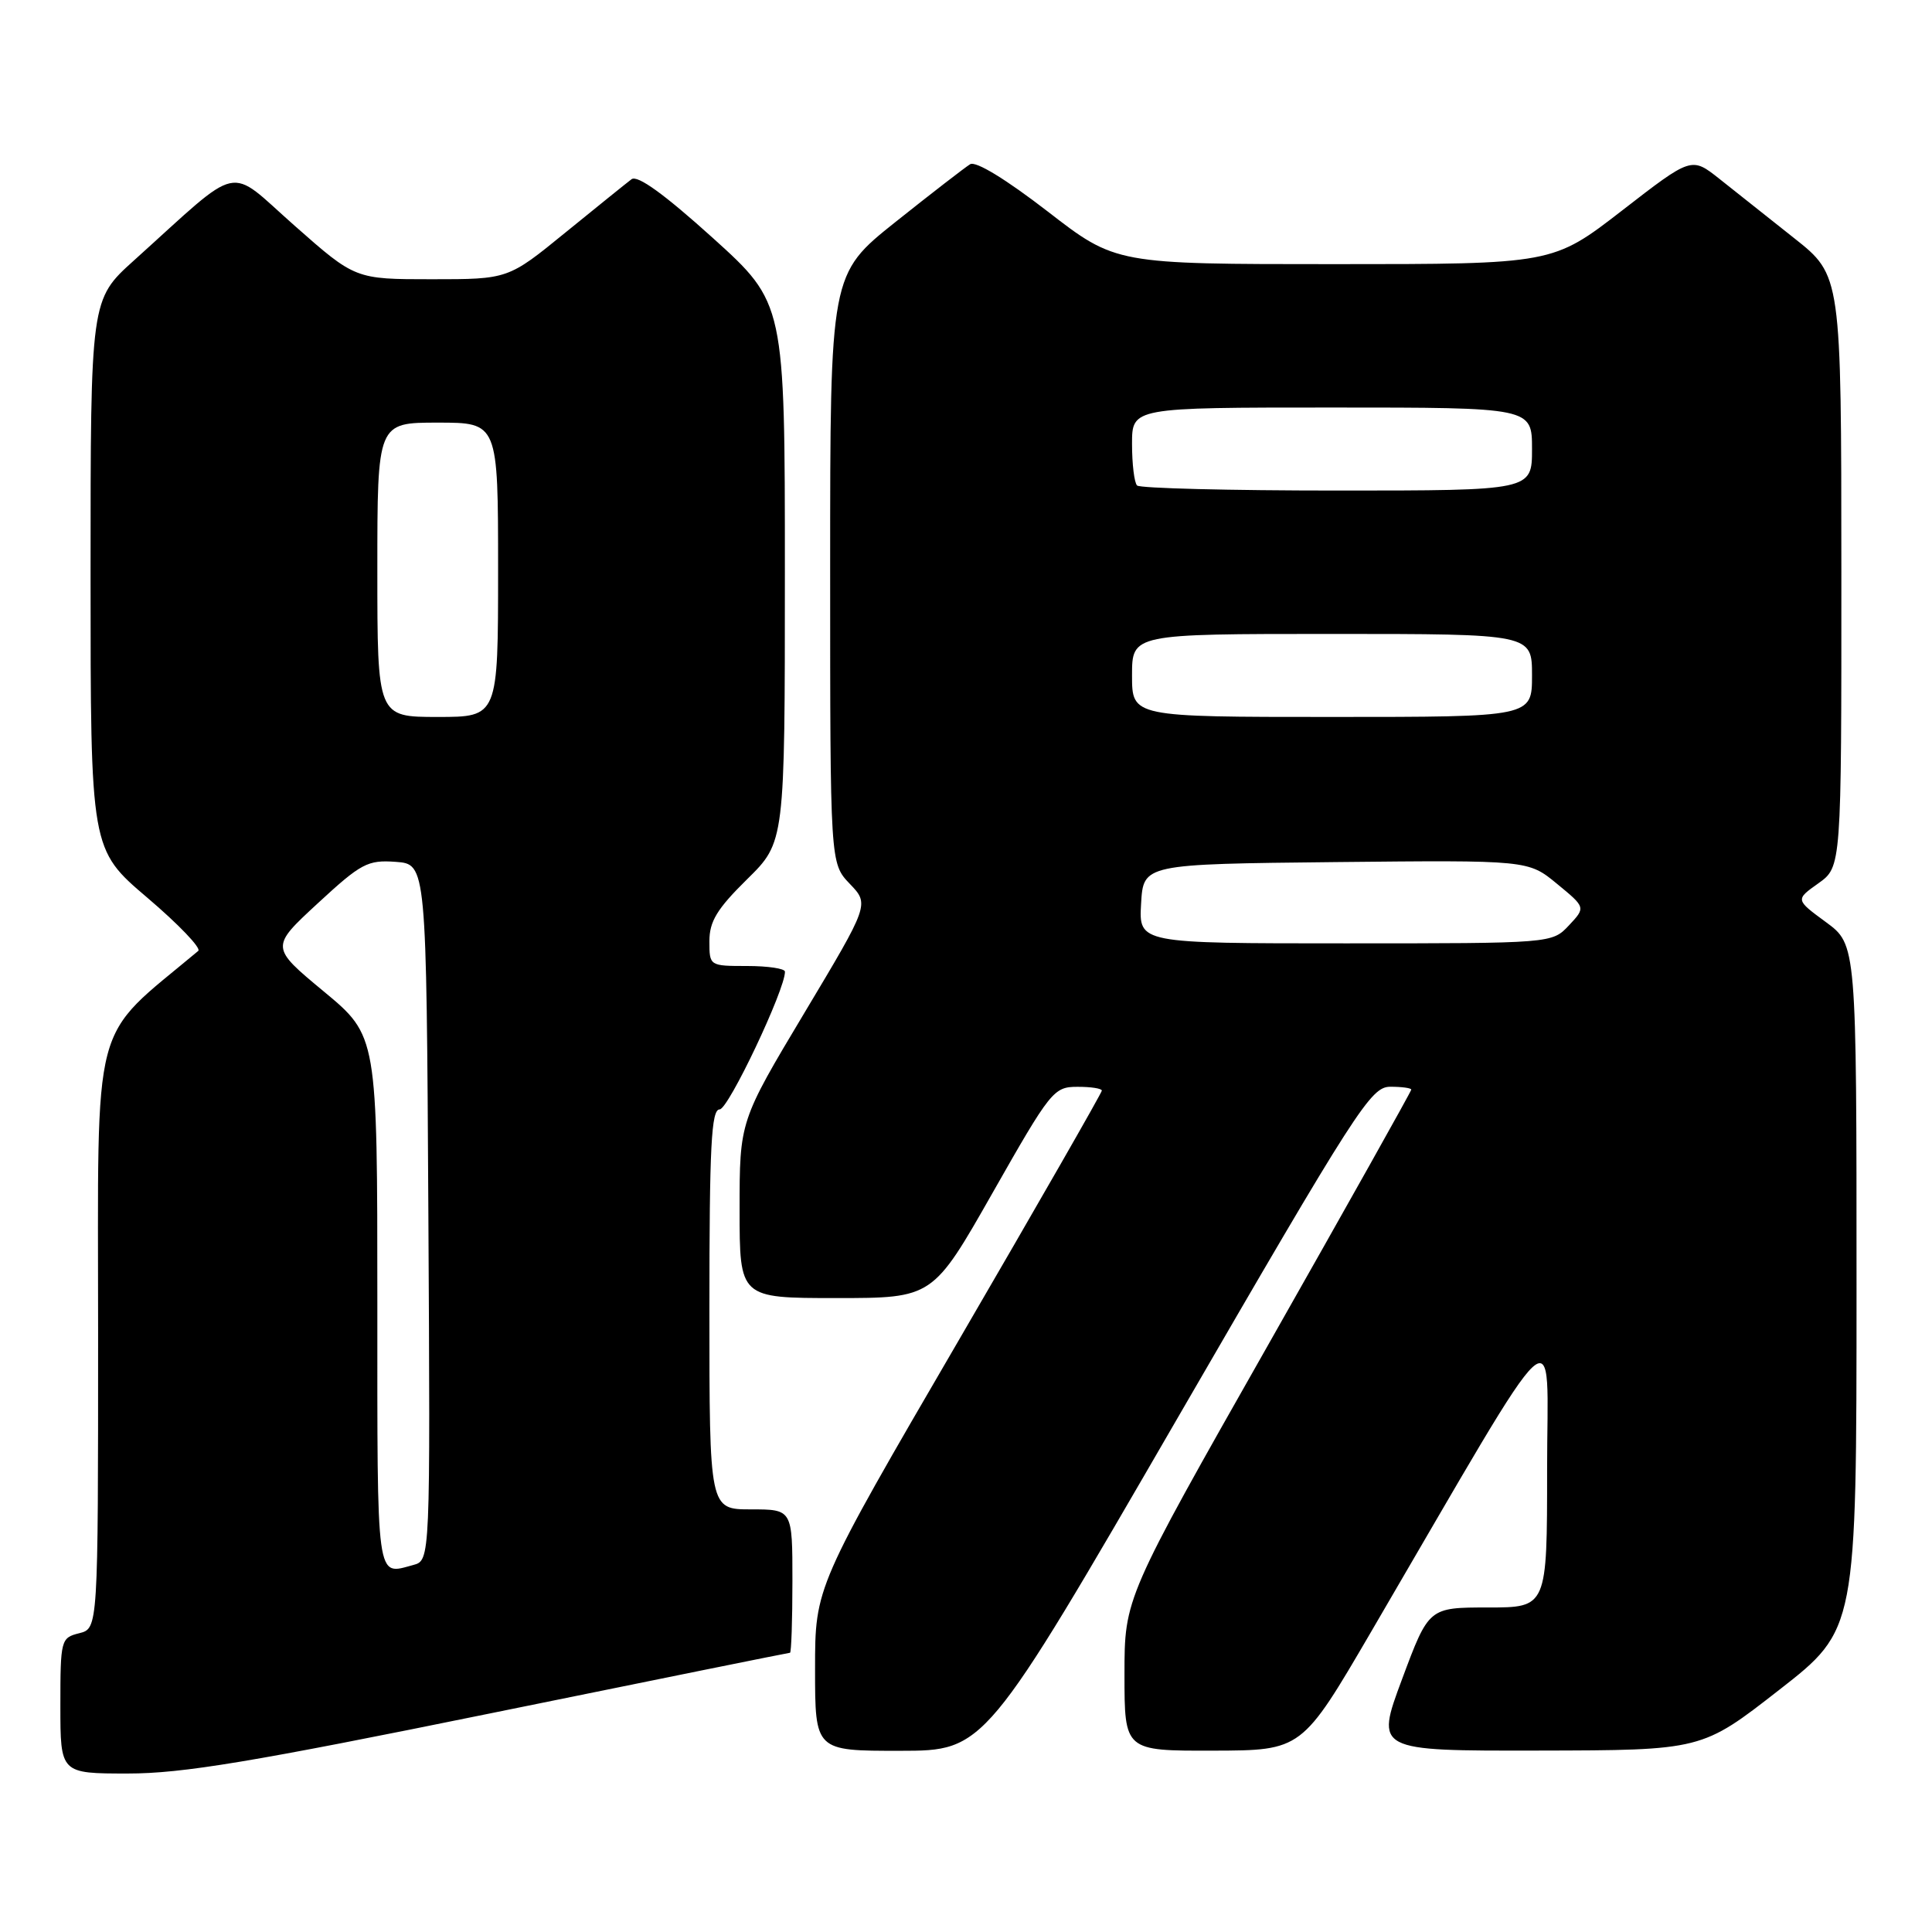<?xml version="1.0" encoding="UTF-8" standalone="no"?>
<!DOCTYPE svg PUBLIC "-//W3C//DTD SVG 1.1//EN" "http://www.w3.org/Graphics/SVG/1.1/DTD/svg11.dtd" >
<svg xmlns="http://www.w3.org/2000/svg" xmlns:xlink="http://www.w3.org/1999/xlink" version="1.1" viewBox="0 0 256 256">
 <g >
 <path fill="currentColor"
d=" M 65.12 227.00 C 86.70 222.60 104.50 219.00 104.68 219.00 C 104.85 219.00 105.00 214.72 105.00 209.50 C 105.00 200.00 105.00 200.00 99.50 200.00 C 94.00 200.00 94.00 200.00 94.00 173.50 C 94.00 151.80 94.25 147.00 95.36 147.00 C 96.51 147.00 104.06 131.08 104.01 128.75 C 104.01 128.34 101.75 128.00 99.00 128.00 C 94.01 128.00 94.00 127.99 94.00 124.71 C 94.00 122.09 95.01 120.43 99.00 116.50 C 104.00 111.58 104.00 111.58 104.00 75.87 C 104.00 40.16 104.00 40.16 94.43 31.51 C 88.00 25.71 84.47 23.16 83.68 23.75 C 83.03 24.24 79.09 27.42 74.91 30.82 C 67.33 37.00 67.33 37.00 57.20 37.00 C 47.07 37.00 47.07 37.00 39.03 29.90 C 29.96 21.90 32.31 21.39 17.75 34.51 C 12.00 39.69 12.00 39.69 12.00 76.12 C 12.00 112.55 12.00 112.55 19.52 118.95 C 23.66 122.47 26.70 125.65 26.27 126.00 C 11.88 138.05 13.00 133.78 13.00 176.54 C 13.00 215.78 13.00 215.78 10.50 216.41 C 8.07 217.02 8.00 217.27 8.00 226.02 C 8.00 235.00 8.00 235.00 16.95 235.00 C 24.20 235.00 33.34 233.48 65.12 227.00 Z  M 155.98 187.99 C 179.88 146.73 181.64 144.00 184.23 144.00 C 185.75 144.00 187.00 144.17 187.00 144.38 C 187.00 144.60 178.45 159.84 168.00 178.27 C 149.00 211.76 149.00 211.76 149.00 221.88 C 149.00 232.00 149.00 232.00 160.75 231.97 C 172.50 231.94 172.50 231.94 181.68 216.22 C 207.60 171.86 204.99 174.26 205.00 194.75 C 205.00 213.00 205.00 213.00 197.16 213.00 C 189.32 213.00 189.32 213.00 185.78 222.50 C 182.24 232.00 182.24 232.00 203.87 231.96 C 225.50 231.92 225.50 231.92 235.75 223.92 C 246.00 215.93 246.00 215.93 246.00 170.55 C 246.00 125.17 246.00 125.17 241.95 122.19 C 237.89 119.21 237.89 119.21 240.95 117.04 C 244.00 114.86 244.00 114.86 243.99 75.68 C 243.98 36.50 243.98 36.50 237.74 31.56 C 234.31 28.84 229.84 25.30 227.82 23.69 C 224.13 20.77 224.13 20.77 214.94 27.89 C 205.75 35.00 205.75 35.00 176.79 35.00 C 147.84 35.00 147.84 35.00 138.81 28.01 C 133.29 23.75 129.30 21.31 128.55 21.76 C 127.88 22.17 123.43 25.61 118.66 29.41 C 110.00 36.32 110.00 36.32 110.00 75.36 C 110.00 114.39 110.00 114.39 112.60 117.11 C 115.20 119.82 115.20 119.82 106.60 134.19 C 98.00 148.56 98.00 148.56 98.00 160.28 C 98.00 172.00 98.00 172.00 110.80 172.00 C 123.60 172.00 123.60 172.00 131.55 158.01 C 139.21 144.53 139.62 144.01 142.75 144.01 C 144.54 144.00 146.00 144.23 146.00 144.51 C 146.00 144.79 137.45 159.71 127.00 177.66 C 108.00 210.29 108.00 210.29 108.00 221.15 C 108.00 232.00 108.00 232.00 119.25 231.99 C 130.50 231.98 130.50 231.98 155.98 187.99 Z  M 50.00 172.63 C 50.00 137.26 50.00 137.26 42.91 131.38 C 35.82 125.50 35.82 125.50 42.10 119.70 C 47.86 114.38 48.71 113.93 52.44 114.20 C 56.50 114.50 56.50 114.50 56.76 160.63 C 57.02 206.76 57.02 206.76 54.76 207.37 C 49.79 208.70 50.00 210.21 50.00 172.63 Z  M 50.00 75.50 C 50.00 56.00 50.00 56.00 58.00 56.00 C 66.00 56.00 66.00 56.00 66.00 75.50 C 66.00 95.00 66.00 95.00 58.00 95.00 C 50.00 95.00 50.00 95.00 50.00 75.50 Z  M 151.20 119.75 C 151.50 114.50 151.50 114.50 177.00 114.23 C 202.50 113.97 202.50 113.97 206.31 117.11 C 210.12 120.24 210.12 120.24 207.89 122.62 C 205.65 125.00 205.65 125.00 178.27 125.00 C 150.90 125.00 150.90 125.00 151.20 119.75 Z  M 150.00 89.50 C 150.00 84.00 150.00 84.00 176.50 84.00 C 203.00 84.00 203.00 84.00 203.00 89.50 C 203.00 95.00 203.00 95.00 176.50 95.00 C 150.00 95.00 150.00 95.00 150.00 89.50 Z  M 150.67 64.33 C 150.30 63.97 150.00 61.49 150.00 58.83 C 150.00 54.00 150.00 54.00 176.50 54.00 C 203.00 54.00 203.00 54.00 203.00 59.50 C 203.00 65.00 203.00 65.00 177.17 65.00 C 162.96 65.00 151.03 64.70 150.67 64.33 Z "/>
</g>
</svg>